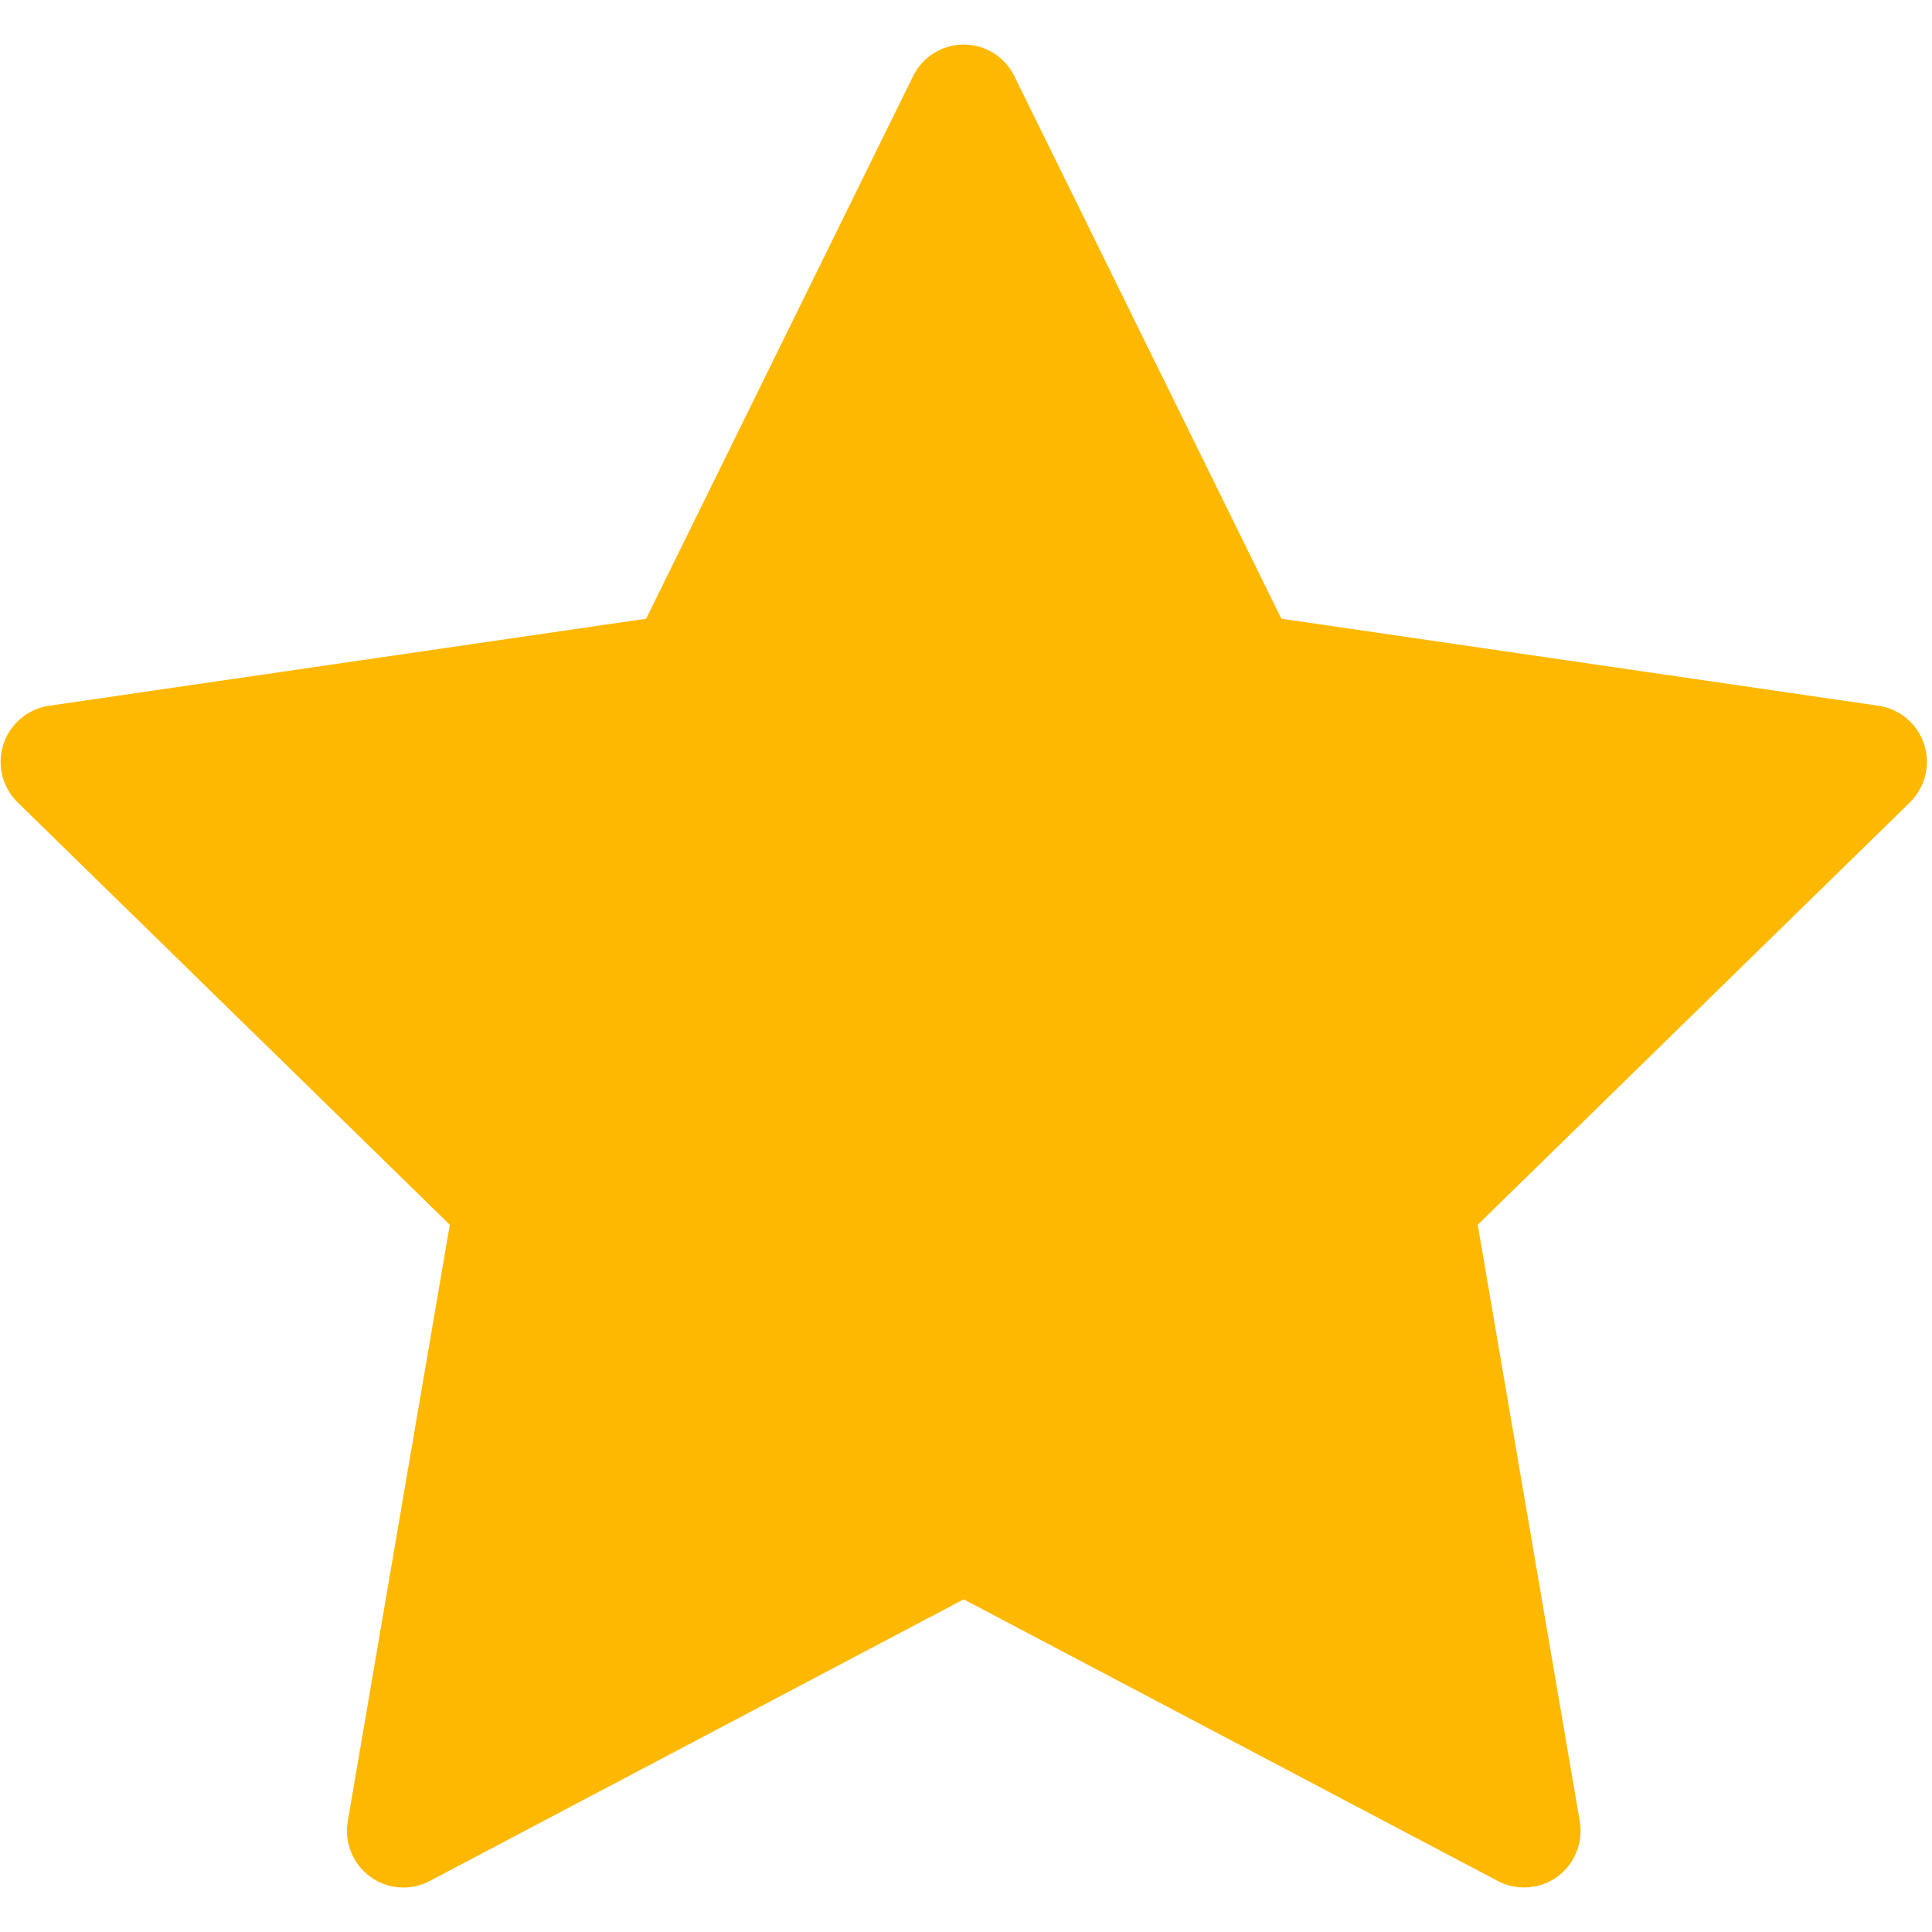 <svg width="16" height="16" viewBox="0 0 16 16" fill="none" xmlns="http://www.w3.org/2000/svg">
<path d="M0.028 6.164C0.083 5.995 0.229 5.871 0.405 5.845L5.351 5.124L7.562 0.63C7.641 0.47 7.803 0.369 7.981 0.369C8.159 0.369 8.322 0.47 8.4 0.63L10.612 5.124L15.558 5.845C15.734 5.871 15.88 5.995 15.935 6.164C15.99 6.334 15.944 6.52 15.817 6.645L12.238 10.143L13.083 15.083C13.113 15.259 13.041 15.437 12.897 15.542C12.816 15.601 12.719 15.631 12.622 15.631C12.548 15.631 12.473 15.614 12.405 15.578L7.981 13.245L3.558 15.578C3.401 15.661 3.21 15.647 3.066 15.542C2.922 15.437 2.85 15.259 2.88 15.083L3.725 10.143L0.146 6.645C0.019 6.52 -0.027 6.334 0.028 6.164Z" fill="#FFB800"/>
</svg>
